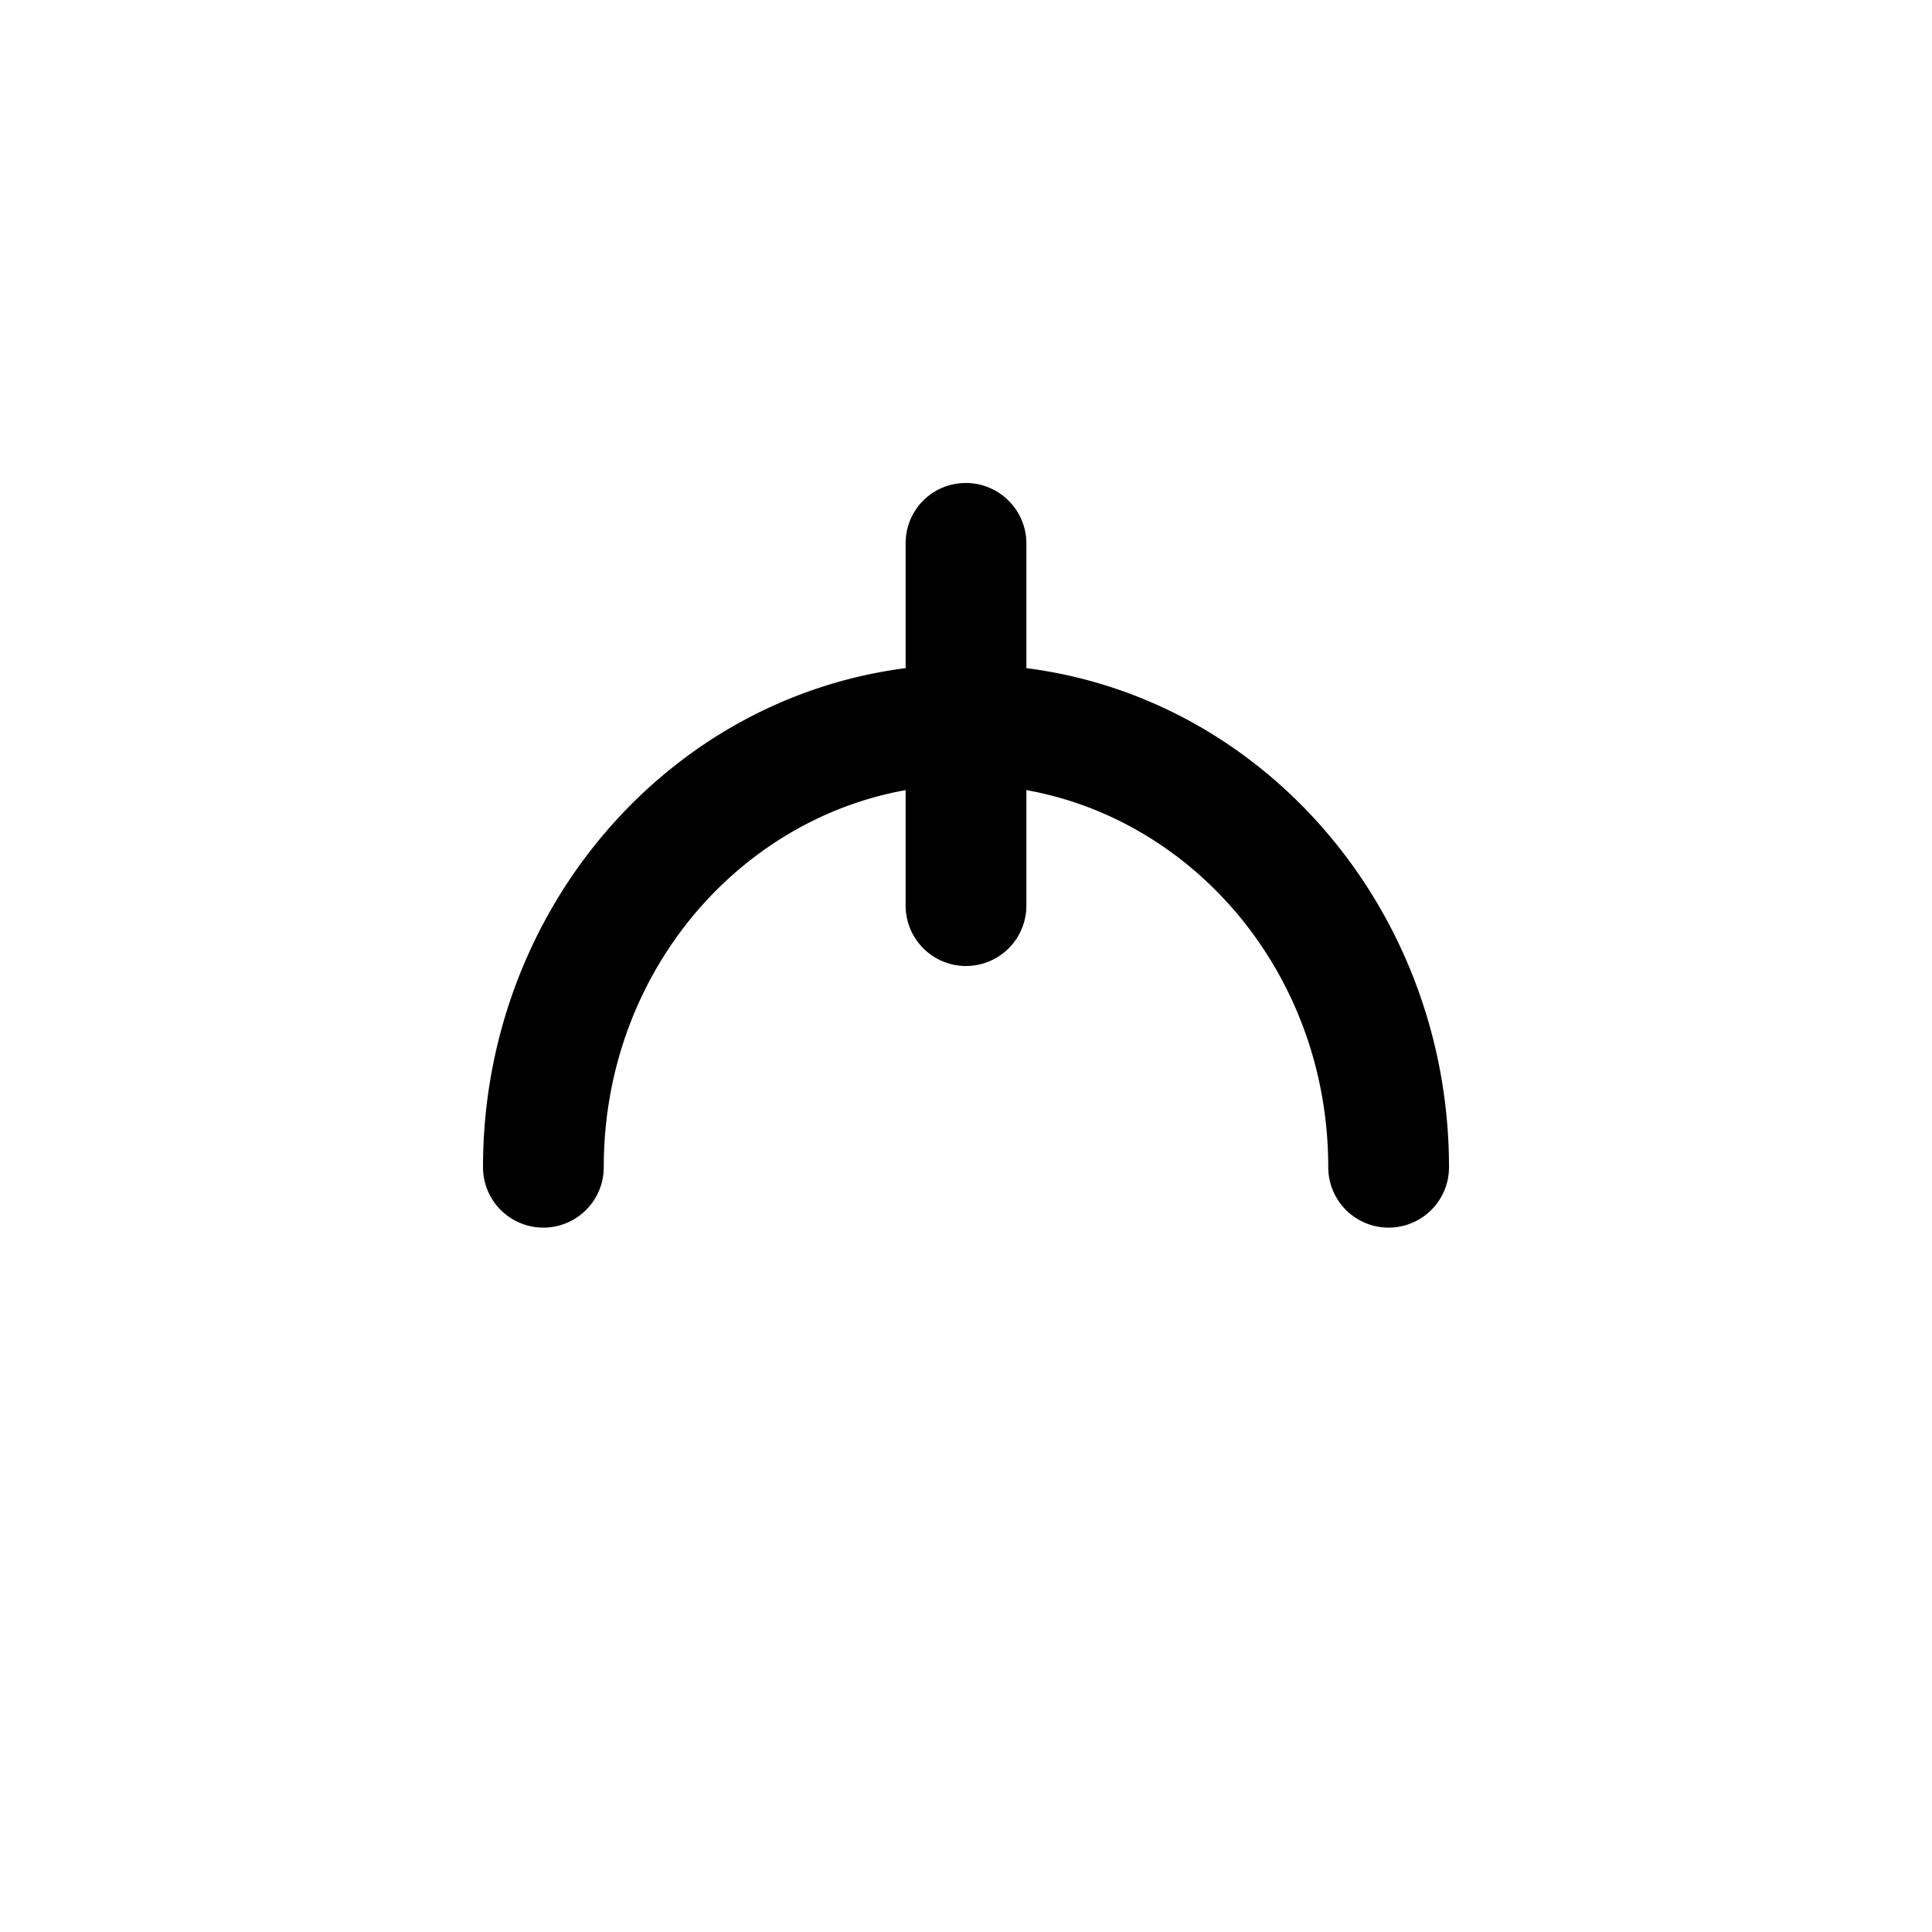 <svg focusable="false" viewBox="0 0 48 48" xmlns="http://www.w3.org/2000/svg"><path fill-rule="evenodd" clip-rule="evenodd" d="M24 12c-.84 0-1.5.67-1.5 1.5v3.1C16.52 17.37 12 22.68 12 29a1.5 1.5 0 003 0c0-4.76 3.28-8.61 7.5-9.37v2.87a1.5 1.5 0 003 0v-2.87c4.2.75 7.5 4.6 7.5 9.37a1.5 1.5 0 103 0c0-6.32-4.53-11.64-10.5-12.4v-3.1c0-.83-.68-1.5-1.5-1.5z" fill="currentColor"/></svg>
